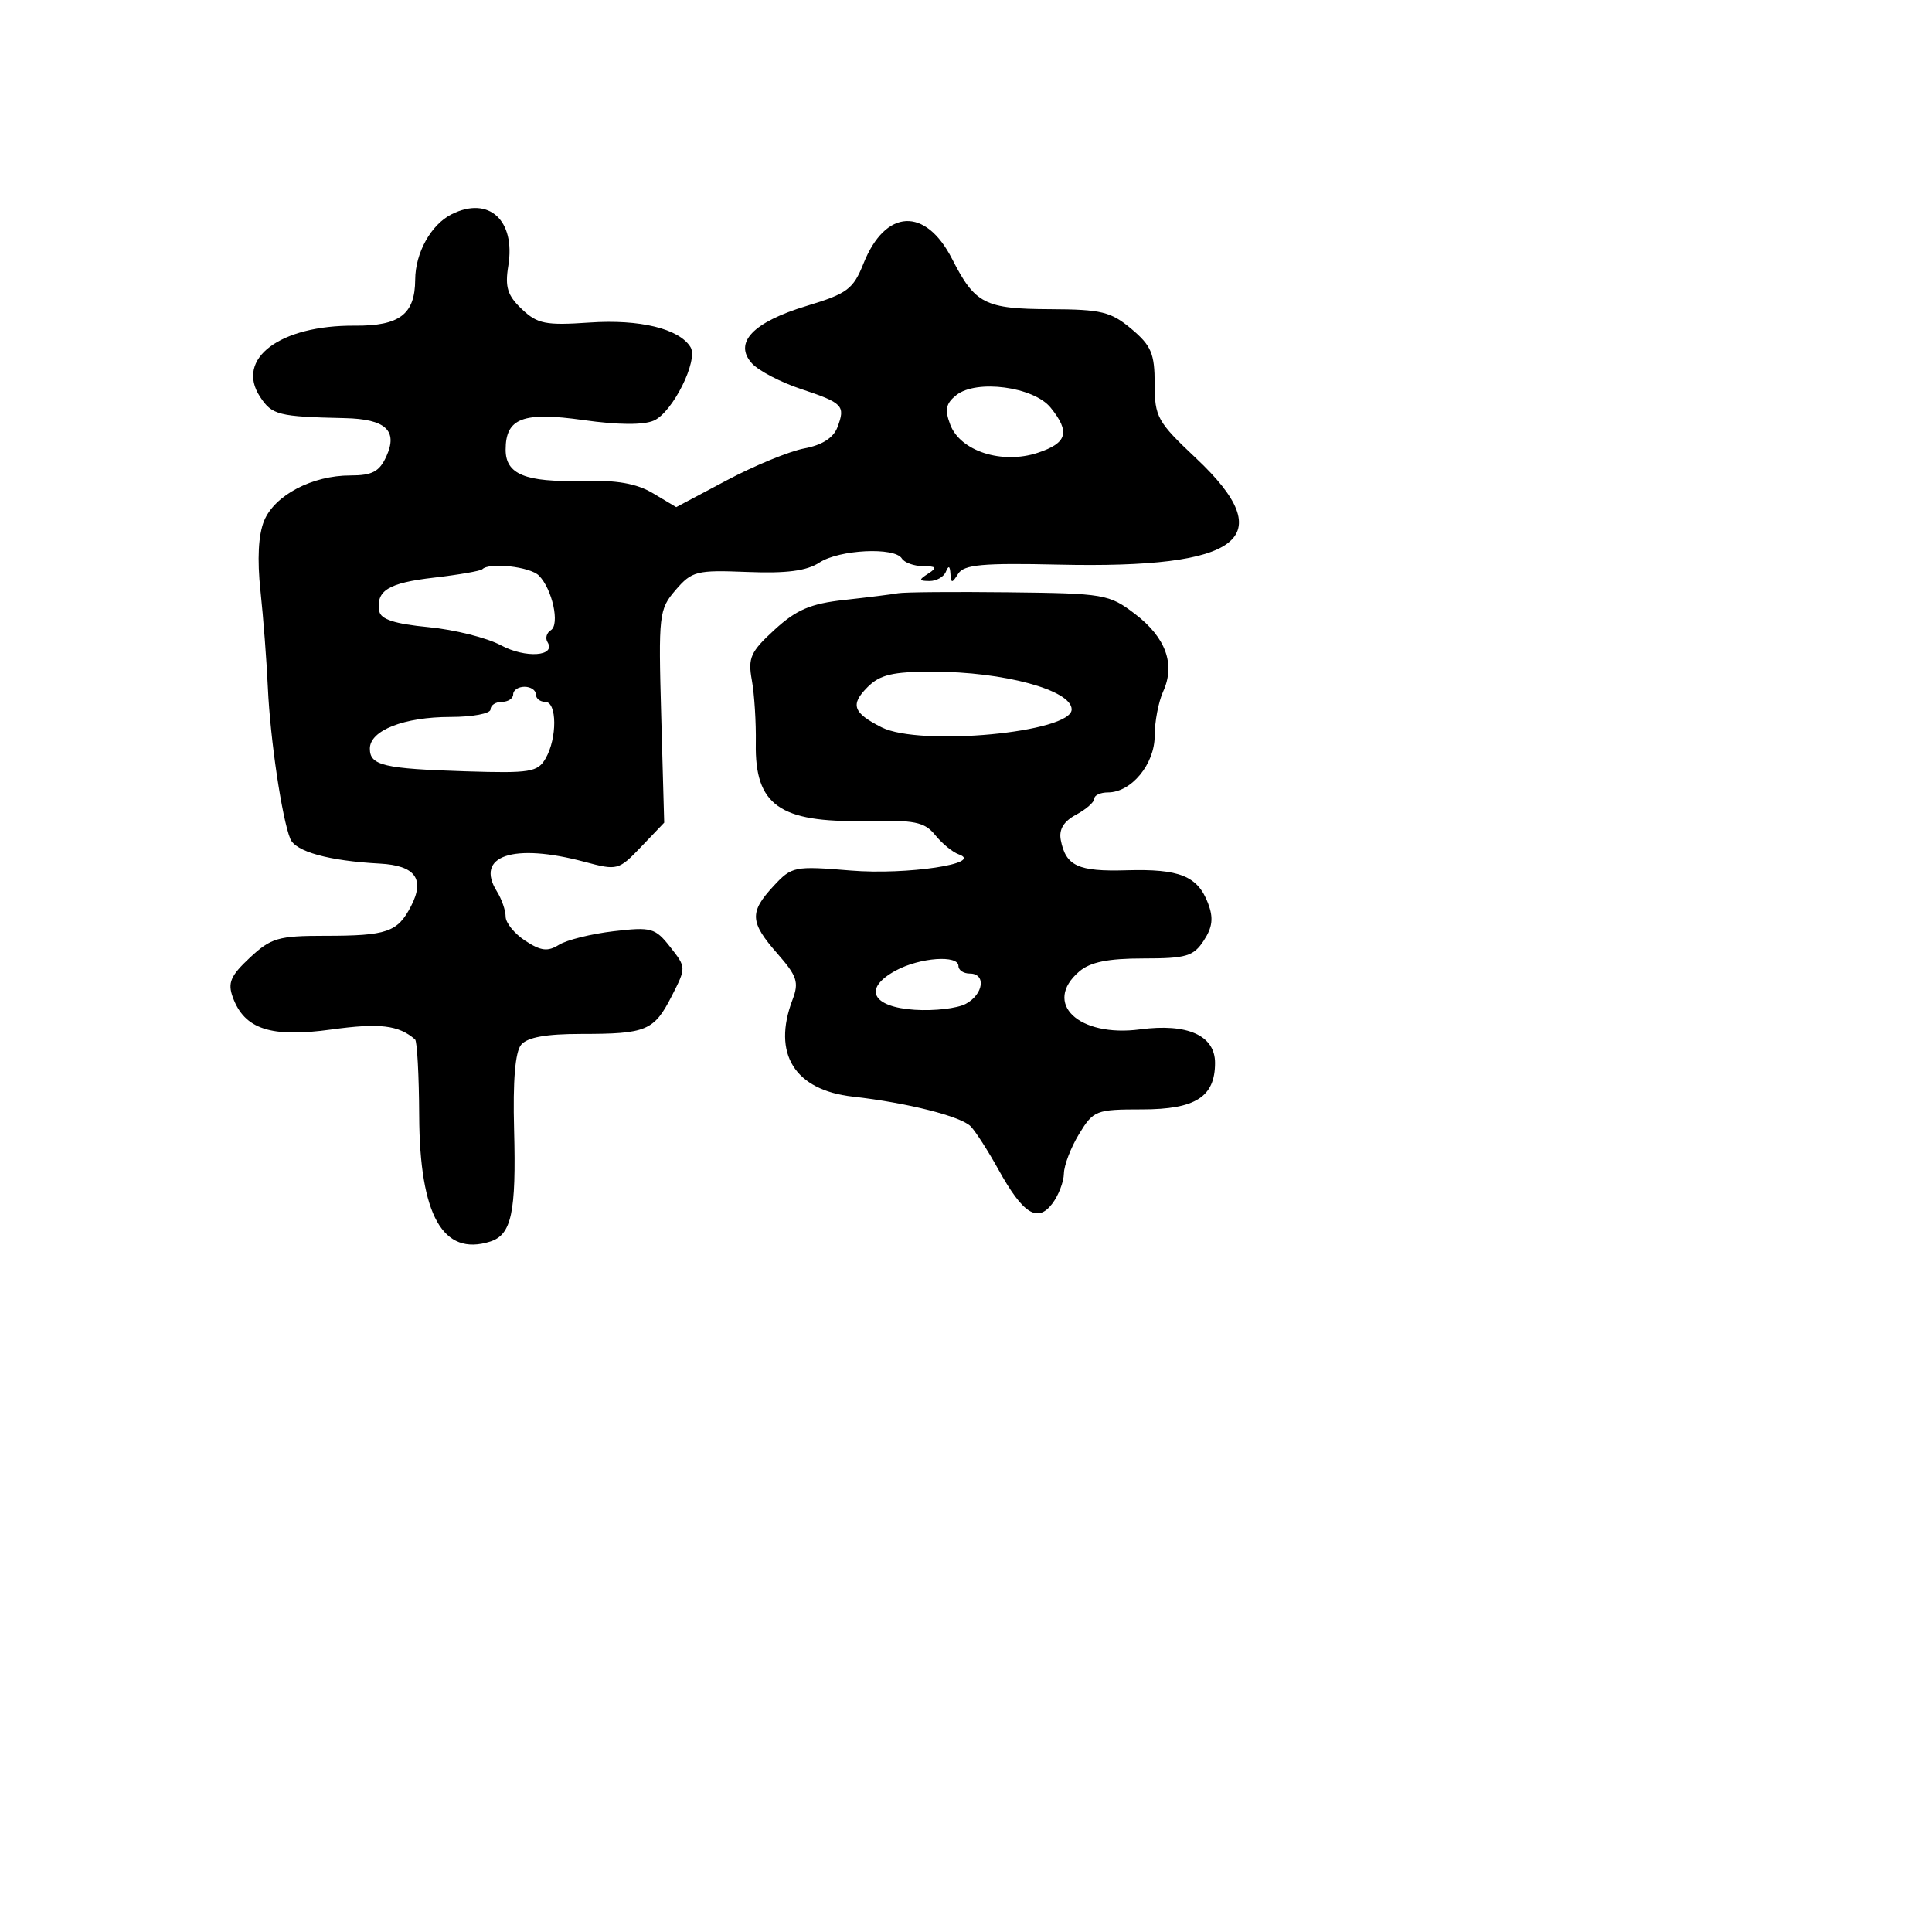 <svg xmlns="http://www.w3.org/2000/svg" width="256" height="256" viewBox="0 0 256 256" version="1.1">
	<path d="M 59.854 28.385 C 57.119 29.749, 55.035 33.483, 55.015 37.059 C 54.988 41.645, 52.951 43.199, 47.026 43.153 C 37.104 43.077, 31.153 47.532, 34.452 52.567 C 36.045 54.999, 36.873 55.208, 45.698 55.406 C 51.101 55.527, 52.753 57.051, 51.194 60.473 C 50.271 62.498, 49.324 63, 46.423 63 C 41.381 63, 36.404 65.611, 35.004 68.990 C 34.234 70.849, 34.064 74.083, 34.514 78.290 C 34.894 81.838, 35.335 87.612, 35.494 91.121 C 35.803 97.943, 37.360 108.439, 38.465 111.152 C 39.157 112.848, 43.573 114.069, 50.329 114.432 C 55.026 114.685, 56.330 116.462, 54.464 120.070 C 52.678 123.524, 51.291 124, 43.024 124 C 36.885 124, 35.904 124.287, 33.103 126.904 C 30.546 129.292, 30.146 130.225, 30.851 132.154 C 32.396 136.379, 35.899 137.521, 43.909 136.414 C 50.302 135.531, 52.820 135.830, 55 137.731 C 55.275 137.971, 55.520 142.517, 55.545 147.834 C 55.606 161.039, 58.686 166.504, 64.949 164.516 C 67.785 163.616, 68.413 160.682, 68.120 149.688 C 67.947 143.200, 68.263 139.388, 69.052 138.438 C 69.875 137.446, 72.351 137, 77.041 137 C 85.660 137, 86.664 136.578, 89.013 131.974 C 90.936 128.204, 90.936 128.188, 88.805 125.479 C 86.814 122.948, 86.303 122.806, 81.300 123.395 C 78.348 123.742, 75.092 124.550, 74.064 125.192 C 72.576 126.121, 71.667 126.012, 69.598 124.656 C 68.169 123.720, 67 122.283, 67 121.463 C 67 120.644, 66.479 119.139, 65.842 118.119 C 62.894 113.398, 68 111.670, 77.441 114.195 C 81.817 115.366, 81.974 115.324, 84.960 112.199 L 88.010 109.007 87.618 94.929 C 87.240 81.394, 87.314 80.746, 89.526 78.175 C 91.679 75.672, 92.292 75.519, 99.031 75.788 C 104.224 75.995, 106.891 75.646, 108.582 74.538 C 111.208 72.818, 118.546 72.456, 119.500 74 C 119.840 74.550, 121.104 75.007, 122.309 75.015 C 124.090 75.028, 124.219 75.212, 123 76 C 121.703 76.838, 121.725 76.971, 123.167 76.985 C 124.083 76.993, 125.060 76.438, 125.338 75.750 C 125.684 74.892, 125.872 74.971, 125.936 76 C 126.019 77.322, 126.142 77.324, 126.969 76.017 C 127.731 74.810, 130.211 74.586, 140.260 74.814 C 164.535 75.366, 169.759 71.333, 158.500 60.735 C 153.351 55.889, 153 55.259, 153 50.868 C 153 46.858, 152.554 45.802, 149.923 43.589 C 147.208 41.304, 145.944 40.996, 139.173 40.968 C 130.487 40.932, 129.201 40.275, 126.163 34.319 C 122.628 27.391, 117.322 27.657, 114.420 34.908 C 113.054 38.323, 112.279 38.902, 106.880 40.536 C 99.762 42.691, 97.166 45.421, 99.638 48.152 C 100.516 49.123, 103.427 50.645, 106.106 51.535 C 111.717 53.399, 112.050 53.748, 110.961 56.624 C 110.434 58.017, 108.925 58.979, 106.575 59.420 C 104.605 59.790, 99.980 61.690, 96.297 63.644 L 89.602 67.196 86.551 65.375 C 84.339 64.054, 81.734 63.599, 77.075 63.718 C 69.598 63.910, 67 62.845, 67 59.587 C 67 55.401, 69.289 54.530, 77.314 55.663 C 81.914 56.313, 85.274 56.335, 86.650 55.724 C 89.145 54.617, 92.570 47.731, 91.493 45.988 C 89.987 43.551, 84.775 42.283, 78.135 42.738 C 72.285 43.138, 71.221 42.927, 69.142 40.956 C 67.240 39.153, 66.894 38.043, 67.352 35.220 C 68.333 29.176, 64.774 25.932, 59.854 28.385 M 126.728 52.347 C 125.327 53.458, 125.157 54.282, 125.916 56.278 C 127.248 59.783, 132.777 61.559, 137.500 60 C 141.421 58.706, 141.836 57.254, 139.211 54.012 C 136.972 51.248, 129.389 50.236, 126.728 52.347 M 63.911 75.423 C 63.678 75.655, 60.790 76.158, 57.494 76.540 C 51.442 77.241, 49.788 78.261, 50.263 81 C 50.447 82.066, 52.330 82.673, 56.773 83.099 C 60.211 83.428, 64.535 84.512, 66.381 85.506 C 69.638 87.260, 73.721 86.975, 72.547 85.076 C 72.228 84.560, 72.426 83.855, 72.987 83.508 C 74.212 82.751, 73.181 78.038, 71.403 76.260 C 70.226 75.083, 64.851 74.482, 63.911 75.423 M 119 78.605 C 118.175 78.755, 114.973 79.154, 111.885 79.494 C 107.403 79.986, 105.538 80.781, 102.641 83.435 C 99.449 86.359, 99.085 87.166, 99.623 90.130 C 99.959 91.983, 100.196 95.750, 100.148 98.500 C 100.007 106.672, 103.290 109.011, 114.575 108.781 C 121.223 108.645, 122.502 108.902, 123.923 110.657 C 124.829 111.775, 126.229 112.921, 127.035 113.204 C 130.469 114.409, 120.141 115.962, 112.748 115.352 C 105.240 114.732, 104.918 114.797, 102.498 117.408 C 99.276 120.884, 99.351 122.191, 103.014 126.363 C 105.620 129.331, 105.891 130.157, 105.014 132.463 C 102.292 139.622, 105.286 144.439, 113 145.308 C 120.227 146.122, 127.359 147.926, 128.637 149.262 C 129.288 149.943, 130.937 152.516, 132.301 154.980 C 135.561 160.866, 137.479 162.074, 139.441 159.478 C 140.264 158.390, 140.952 156.600, 140.972 155.500 C 140.991 154.400, 141.899 152.037, 142.989 150.250 C 144.890 147.132, 145.228 147, 151.330 147 C 158.401 147, 161 145.345, 161 140.840 C 161 137.203, 157.340 135.565, 151.075 136.396 C 142.909 137.479, 138.114 132.916, 143.011 128.722 C 144.465 127.478, 146.816 127, 151.488 127 C 157.183 127, 158.139 126.718, 159.504 124.635 C 160.667 122.860, 160.809 121.628, 160.074 119.696 C 158.699 116.077, 156.305 115.110, 149.249 115.318 C 142.860 115.507, 141.222 114.751, 140.558 111.302 C 140.290 109.909, 140.939 108.835, 142.582 107.956 C 143.912 107.244, 145 106.288, 145 105.831 C 145 105.374, 145.815 105, 146.811 105 C 149.906 105, 153 101.254, 153 97.508 C 153 95.630, 153.507 92.981, 154.127 91.621 C 155.767 88.021, 154.478 84.467, 150.407 81.361 C 146.959 78.731, 146.352 78.627, 133.665 78.483 C 126.424 78.401, 119.825 78.456, 119 78.605 M 114.964 91.036 C 112.637 93.363, 113.015 94.453, 116.813 96.371 C 121.915 98.947, 142 97.057, 142 94.001 C 142 91.440, 133.001 89, 123.557 89 C 118.294 89, 116.598 89.402, 114.964 91.036 M 68 92 C 68 92.550, 67.325 93, 66.500 93 C 65.675 93, 65 93.450, 65 94 C 65 94.550, 62.615 95, 59.699 95 C 53.553 95, 49.019 96.774, 49.008 99.183 C 48.997 101.432, 50.831 101.865, 61.820 102.209 C 70.258 102.472, 71.249 102.311, 72.294 100.500 C 73.844 97.813, 73.816 93, 72.250 93 C 71.563 93, 71 92.550, 71 92 C 71 91.450, 70.325 91, 69.500 91 C 68.675 91, 68 91.450, 68 92 M 118.689 128.604 C 114.313 130.976, 115.513 133.435, 121.225 133.803 C 123.814 133.970, 126.847 133.617, 127.966 133.018 C 130.330 131.753, 130.696 129, 128.500 129 C 127.675 129, 127 128.550, 127 128 C 127 126.499, 121.885 126.871, 118.689 128.604" stroke="none" fill="black" fill-rule="evenodd"/>
</svg>